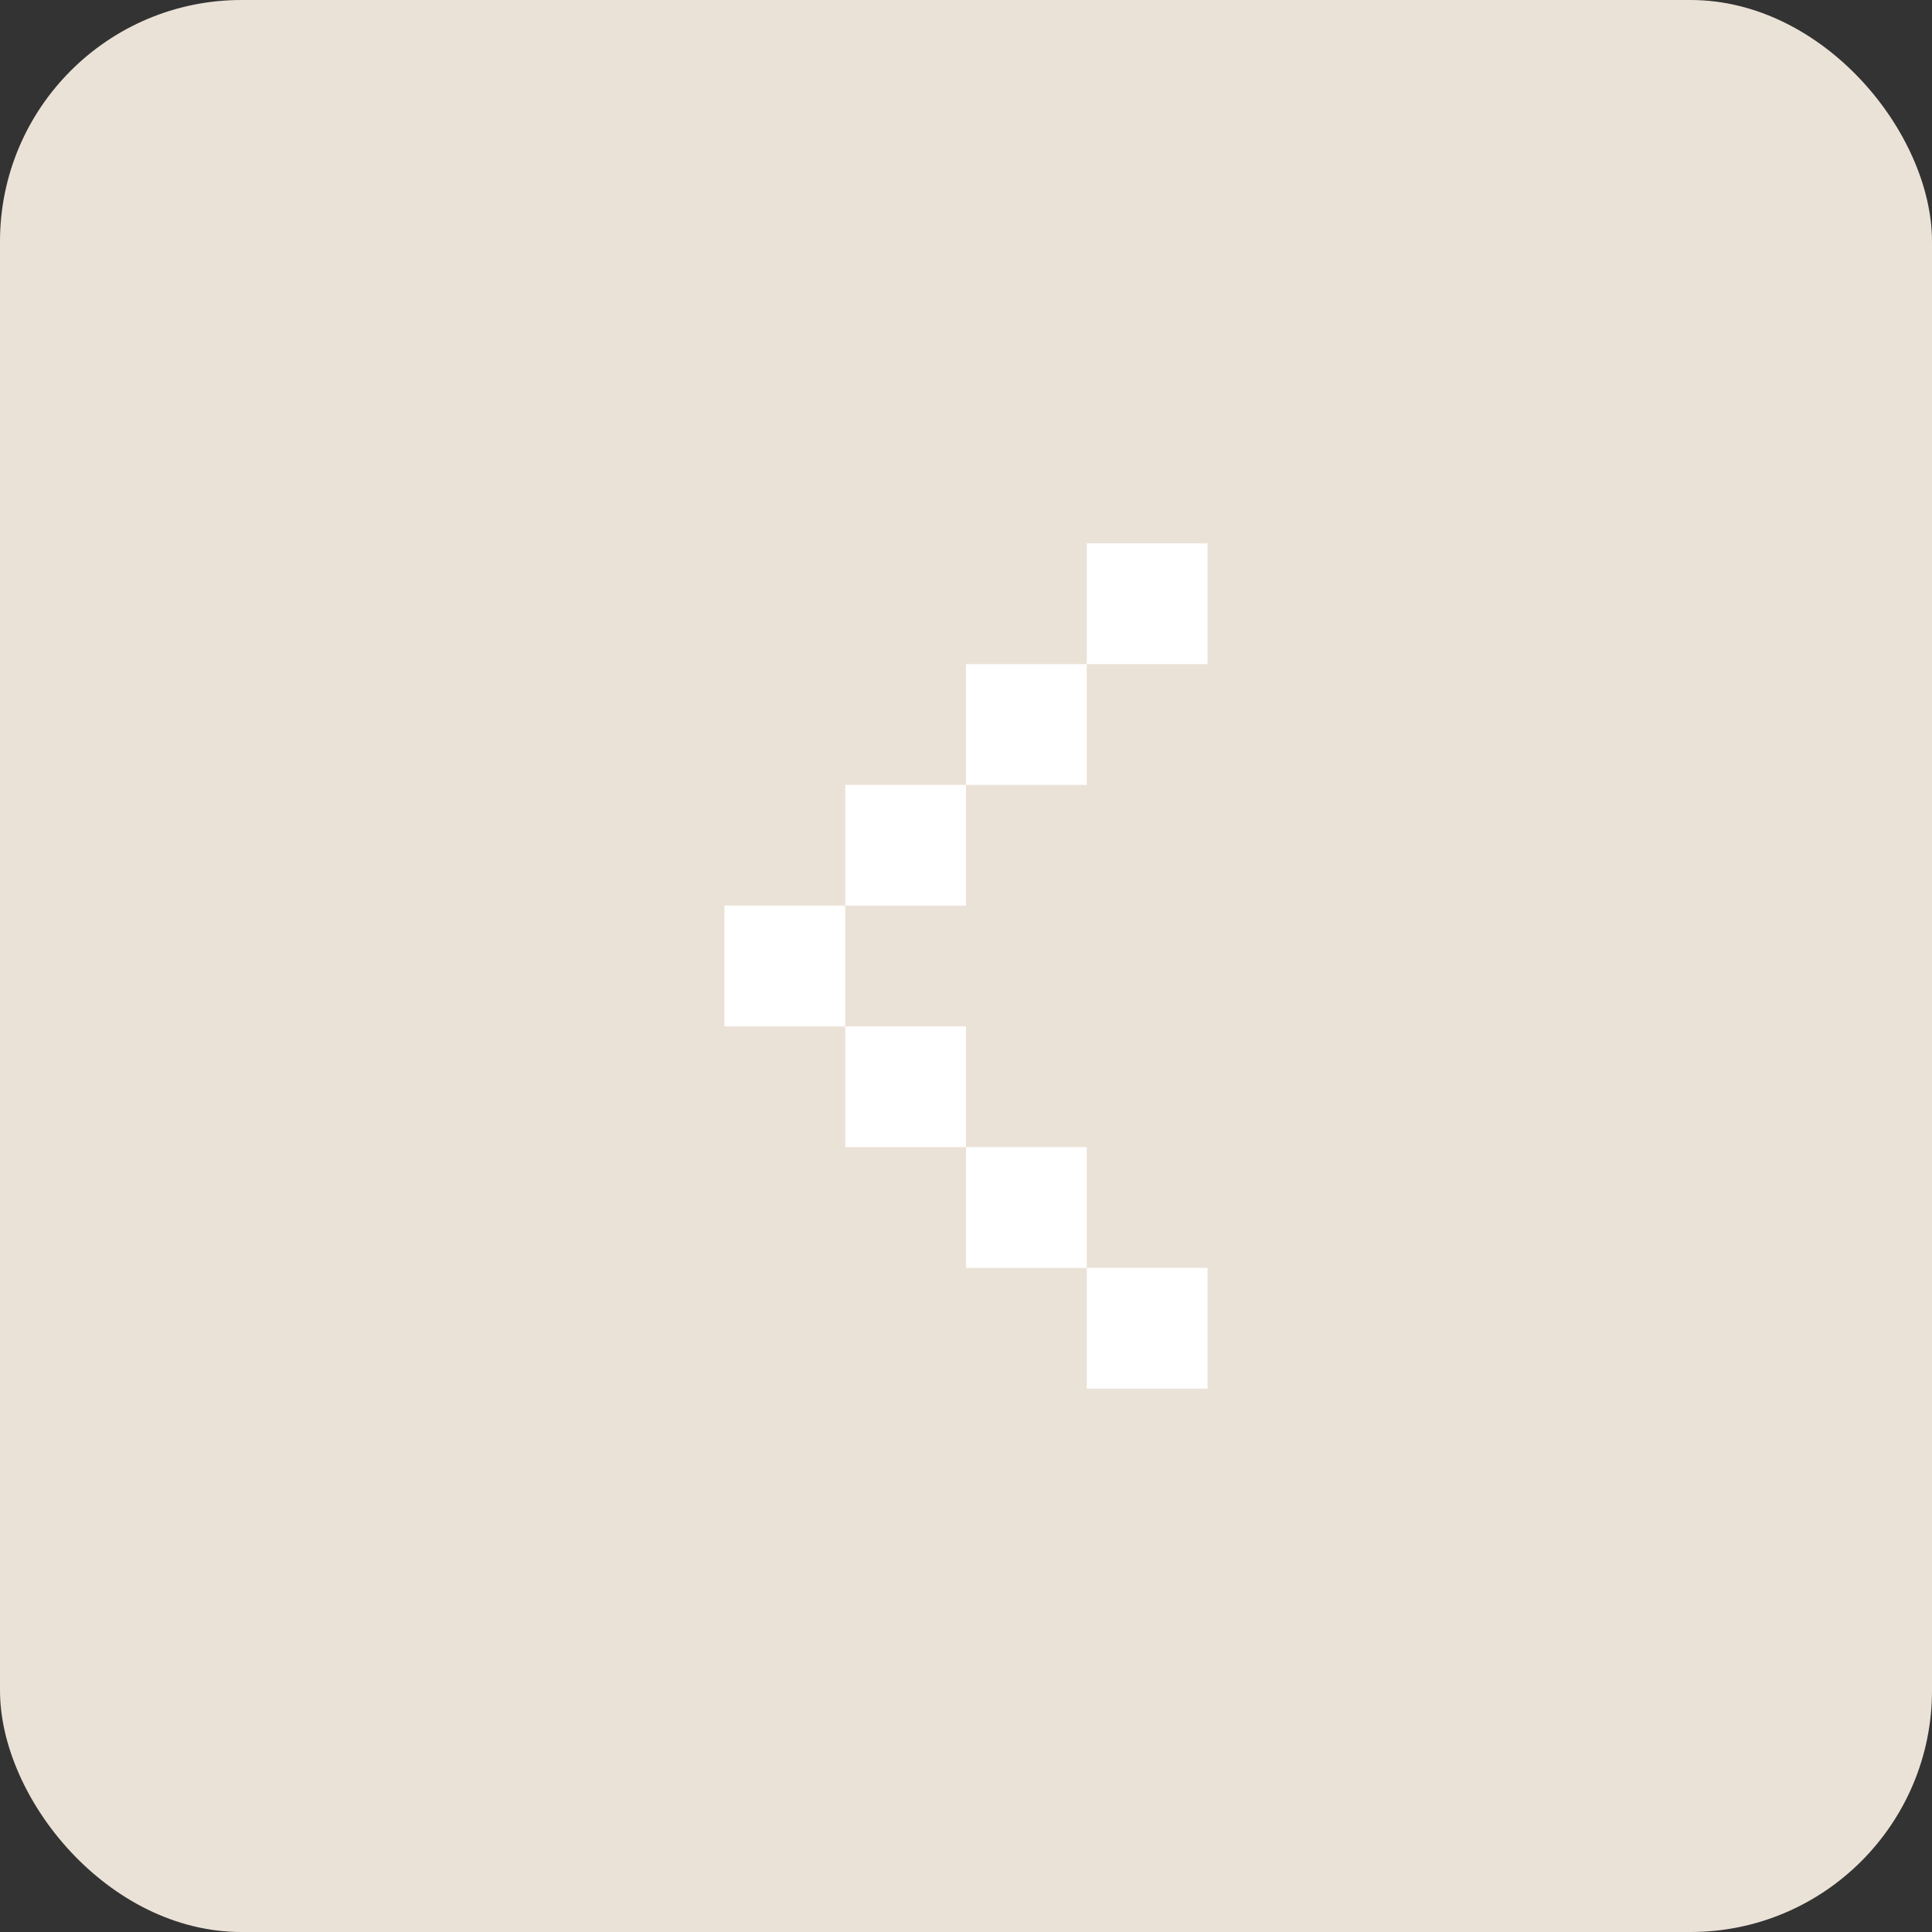 <svg width="64" height="64" viewBox="0 0 64 64" fill="none" xmlns="http://www.w3.org/2000/svg">
<rect x="0" y="0" width="64" height="64" fill="#333333" stroke="none"/>
<rect width="64" height="64" rx="8" fill="#EBE2D7"/>
<path d="M32 38L28 38L28 34L32 34L32 38Z" fill="white"/>
<path d="M32 30L28 30L28 26L32 26L32 30Z" fill="white"/>
<path d="M36 42L32 42L32 38L36 38L36 42Z" fill="white"/>
<path d="M36 26L32 26L32 22L36 22L36 26Z" fill="white"/>
<path d="M40 22L36 22L36 18L40 18L40 22Z" fill="white"/>
<path d="M40 46L36 46L36 42L40 42L40 46Z" fill="white"/>
<path d="M28 34L24 34L24 30L28 30L28 34Z" fill="white"/>
</svg>
